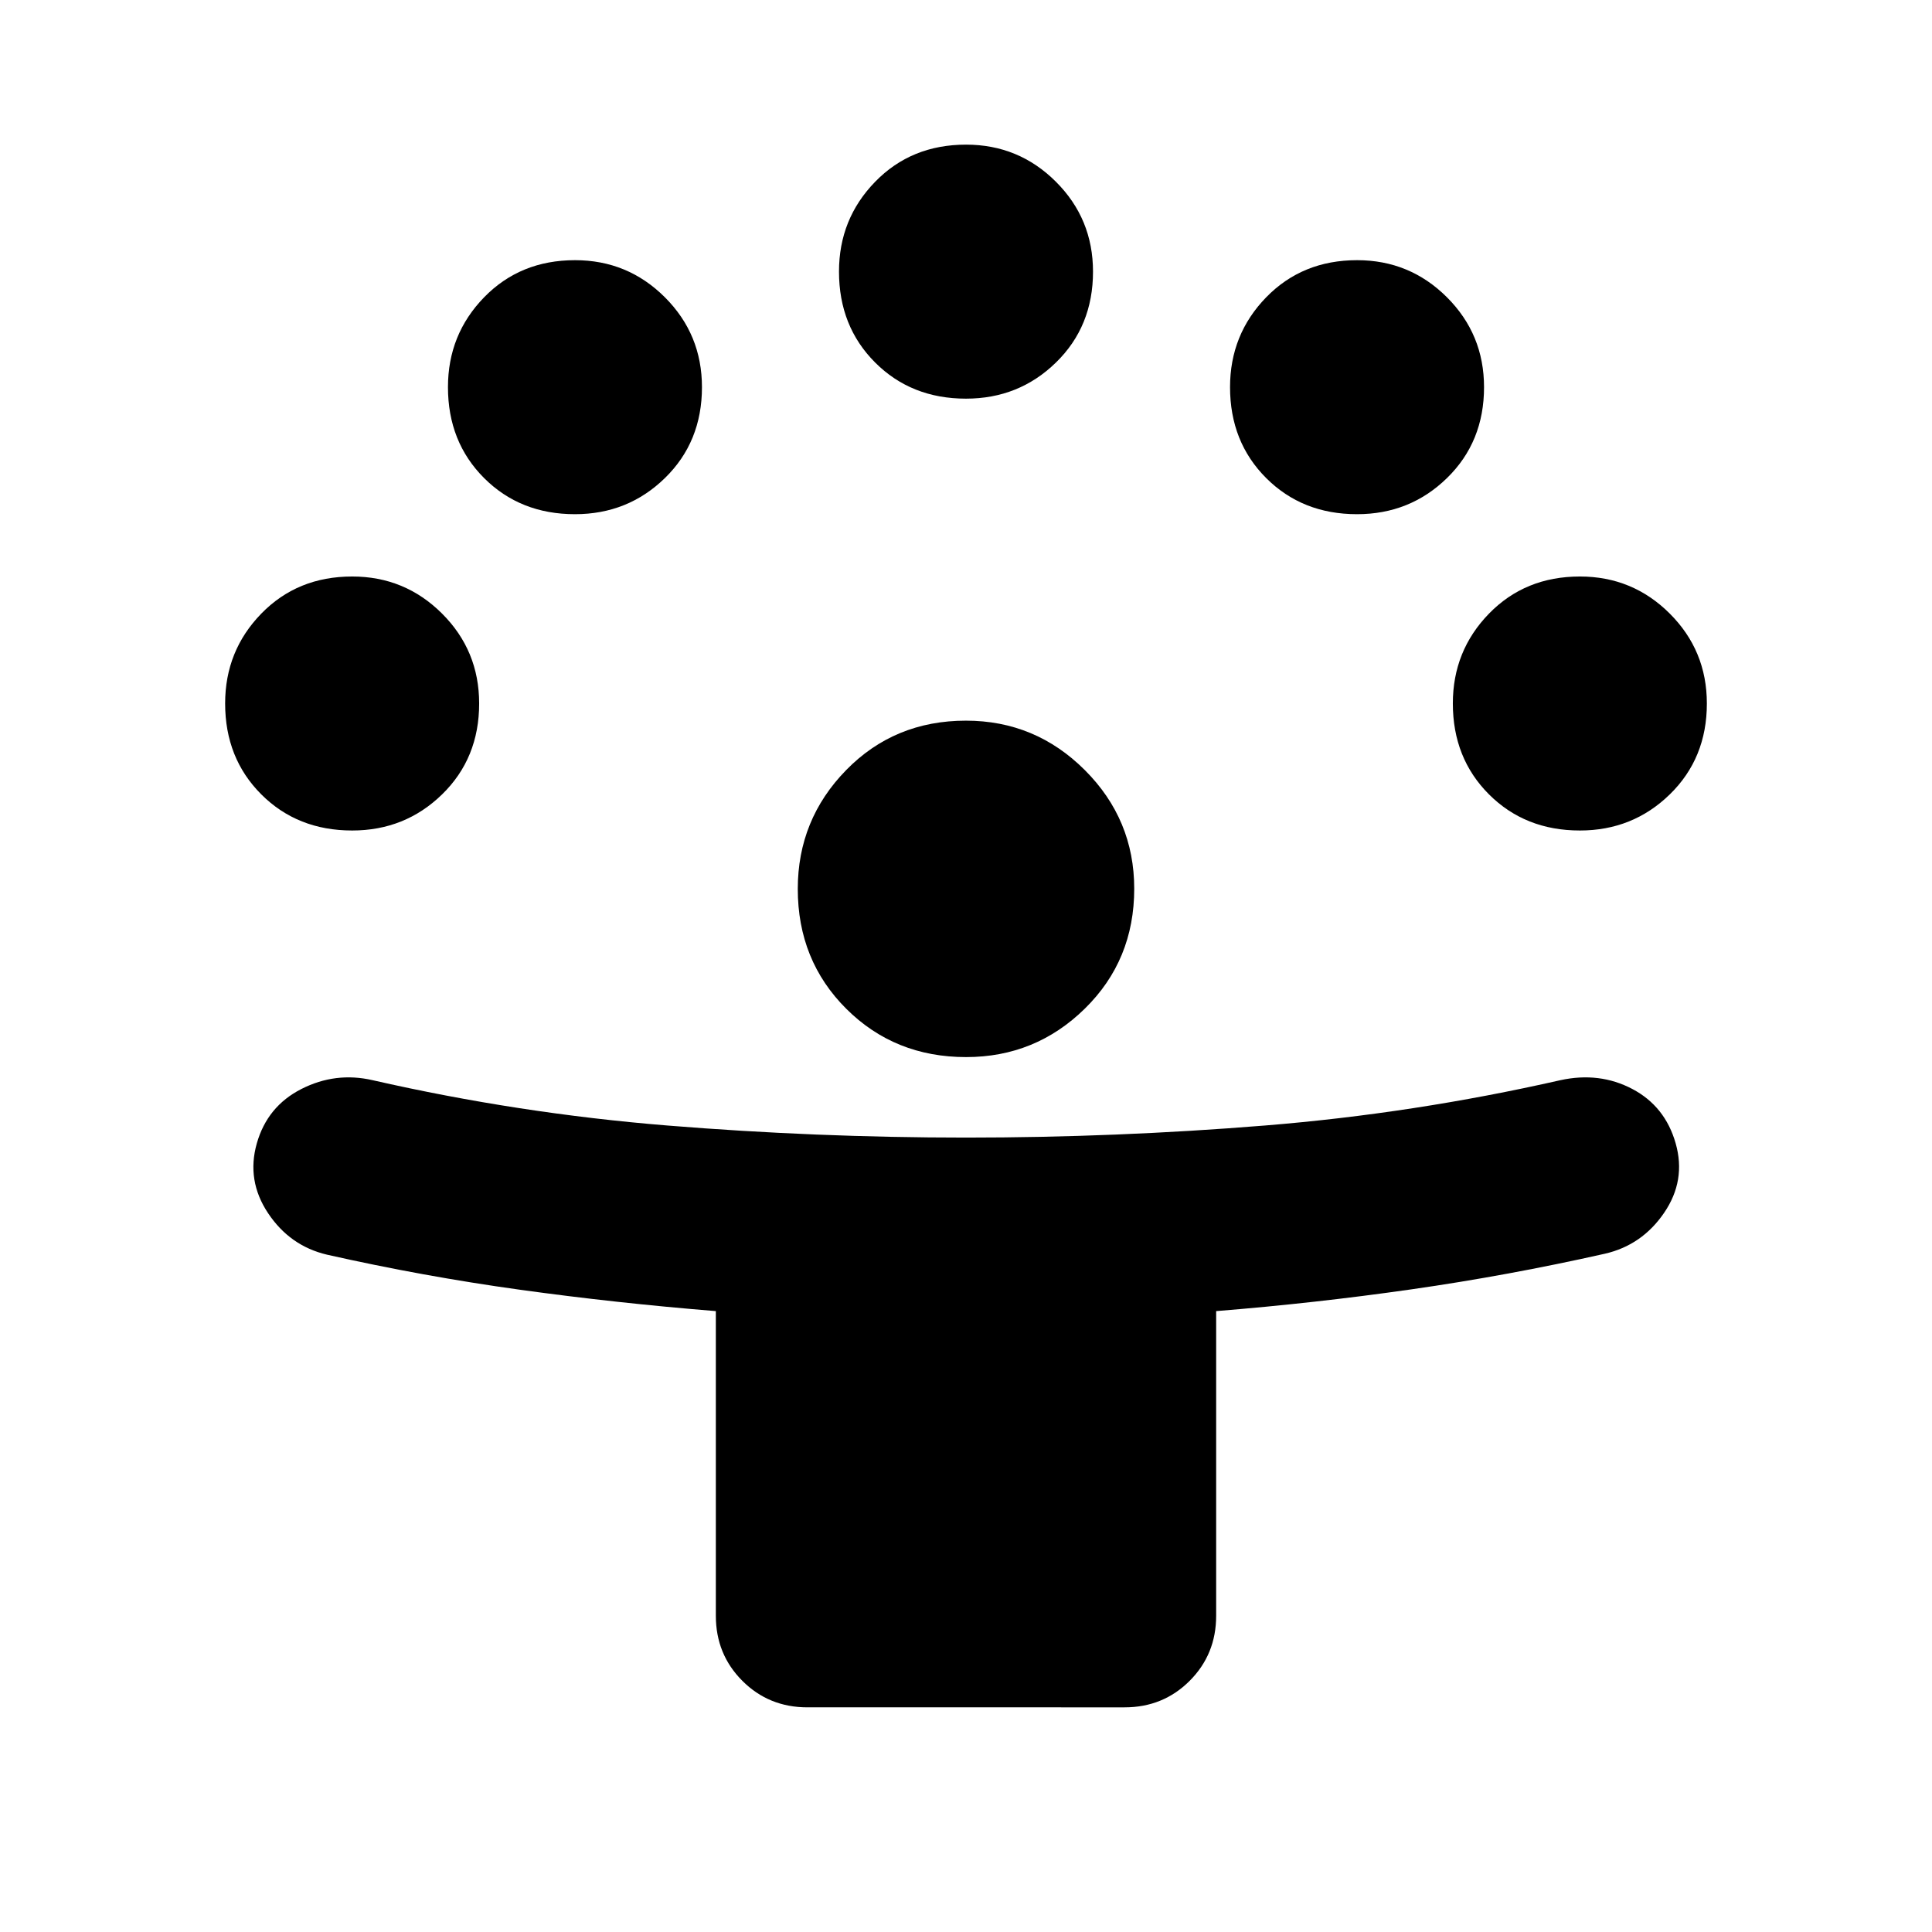 <svg xmlns="http://www.w3.org/2000/svg" height="24" viewBox="0 -960 960 960" width="24"><path d="M355.7-157.13v-151.39q-49.57-4-97.49-10.64-47.93-6.64-95.73-17.4-18.43-4.34-29.27-20.61-10.84-16.26-5.6-34.7 5.24-18.43 22.17-27.03 16.94-8.6 35.37-4.36 72.52 16.52 146.47 22.52 73.94 6 148.38 6 74.52 0 148.54-6 74.03-6 146.79-22.52 19.43-4.24 35.75 4.36 16.31 8.6 21.55 27.03 5.24 18.44-5.74 34.51-10.98 16.08-29.41 20.32-48.05 10.82-96.1 17.7-48.05 6.88-97.08 10.82v151.39q0 19.15-13.17 32.33-13.17 13.17-32.33 13.17H401.2q-19.16 0-32.33-13.17-13.17-13.18-13.17-32.33Zm124.36-277.61q-35.49 0-59.57-24.02t-24.08-59.53q0-34.47 24.03-59.05 24.02-24.57 59.53-24.57 34.46 0 59.04 24.53 24.58 24.54 24.58 58.99 0 35.5-24.54 59.57-24.53 24.08-58.99 24.08ZM174.98-547.33q-27.2 0-45.15-17.95-17.96-17.96-17.96-45.18 0-26.17 17.96-44.63 17.95-18.45 45.17-18.45 26.17 0 44.63 18.4 18.46 18.41 18.46 44.71 0 27.19-18.41 45.15-18.41 17.95-44.7 17.95Zm610.04 0q-27.19 0-45.15-17.95-17.96-17.96-17.96-45.18 0-26.17 17.96-44.63 17.96-18.45 45.18-18.45 26.17 0 44.62 18.4 18.46 18.41 18.46 44.71 0 27.19-18.41 45.15-18.4 17.95-44.7 17.95ZM285.7-704.5q-27.2 0-45.16-17.96-17.95-17.95-17.95-45.17 0-26.17 17.95-44.63 17.96-18.46 45.18-18.46 26.17 0 44.63 18.41 18.45 18.41 18.45 44.7 0 27.2-18.4 45.15-18.41 17.96-44.7 17.96Zm388.6 0q-27.19 0-45.15-17.96-17.95-17.95-17.95-45.17 0-26.17 17.95-44.63 17.96-18.46 45.18-18.46 26.17 0 44.63 18.41 18.45 18.41 18.45 44.7 0 27.2-18.4 45.15-18.41 17.96-44.71 17.96ZM480-761.91q-27.2 0-45.15-17.96-17.96-17.96-17.96-45.18 0-26.17 17.96-44.62 17.95-18.46 45.17-18.46 26.18 0 44.63 18.41 18.46 18.4 18.46 44.7 0 27.19-18.41 45.15-18.4 17.96-44.7 17.96Z"/></svg>